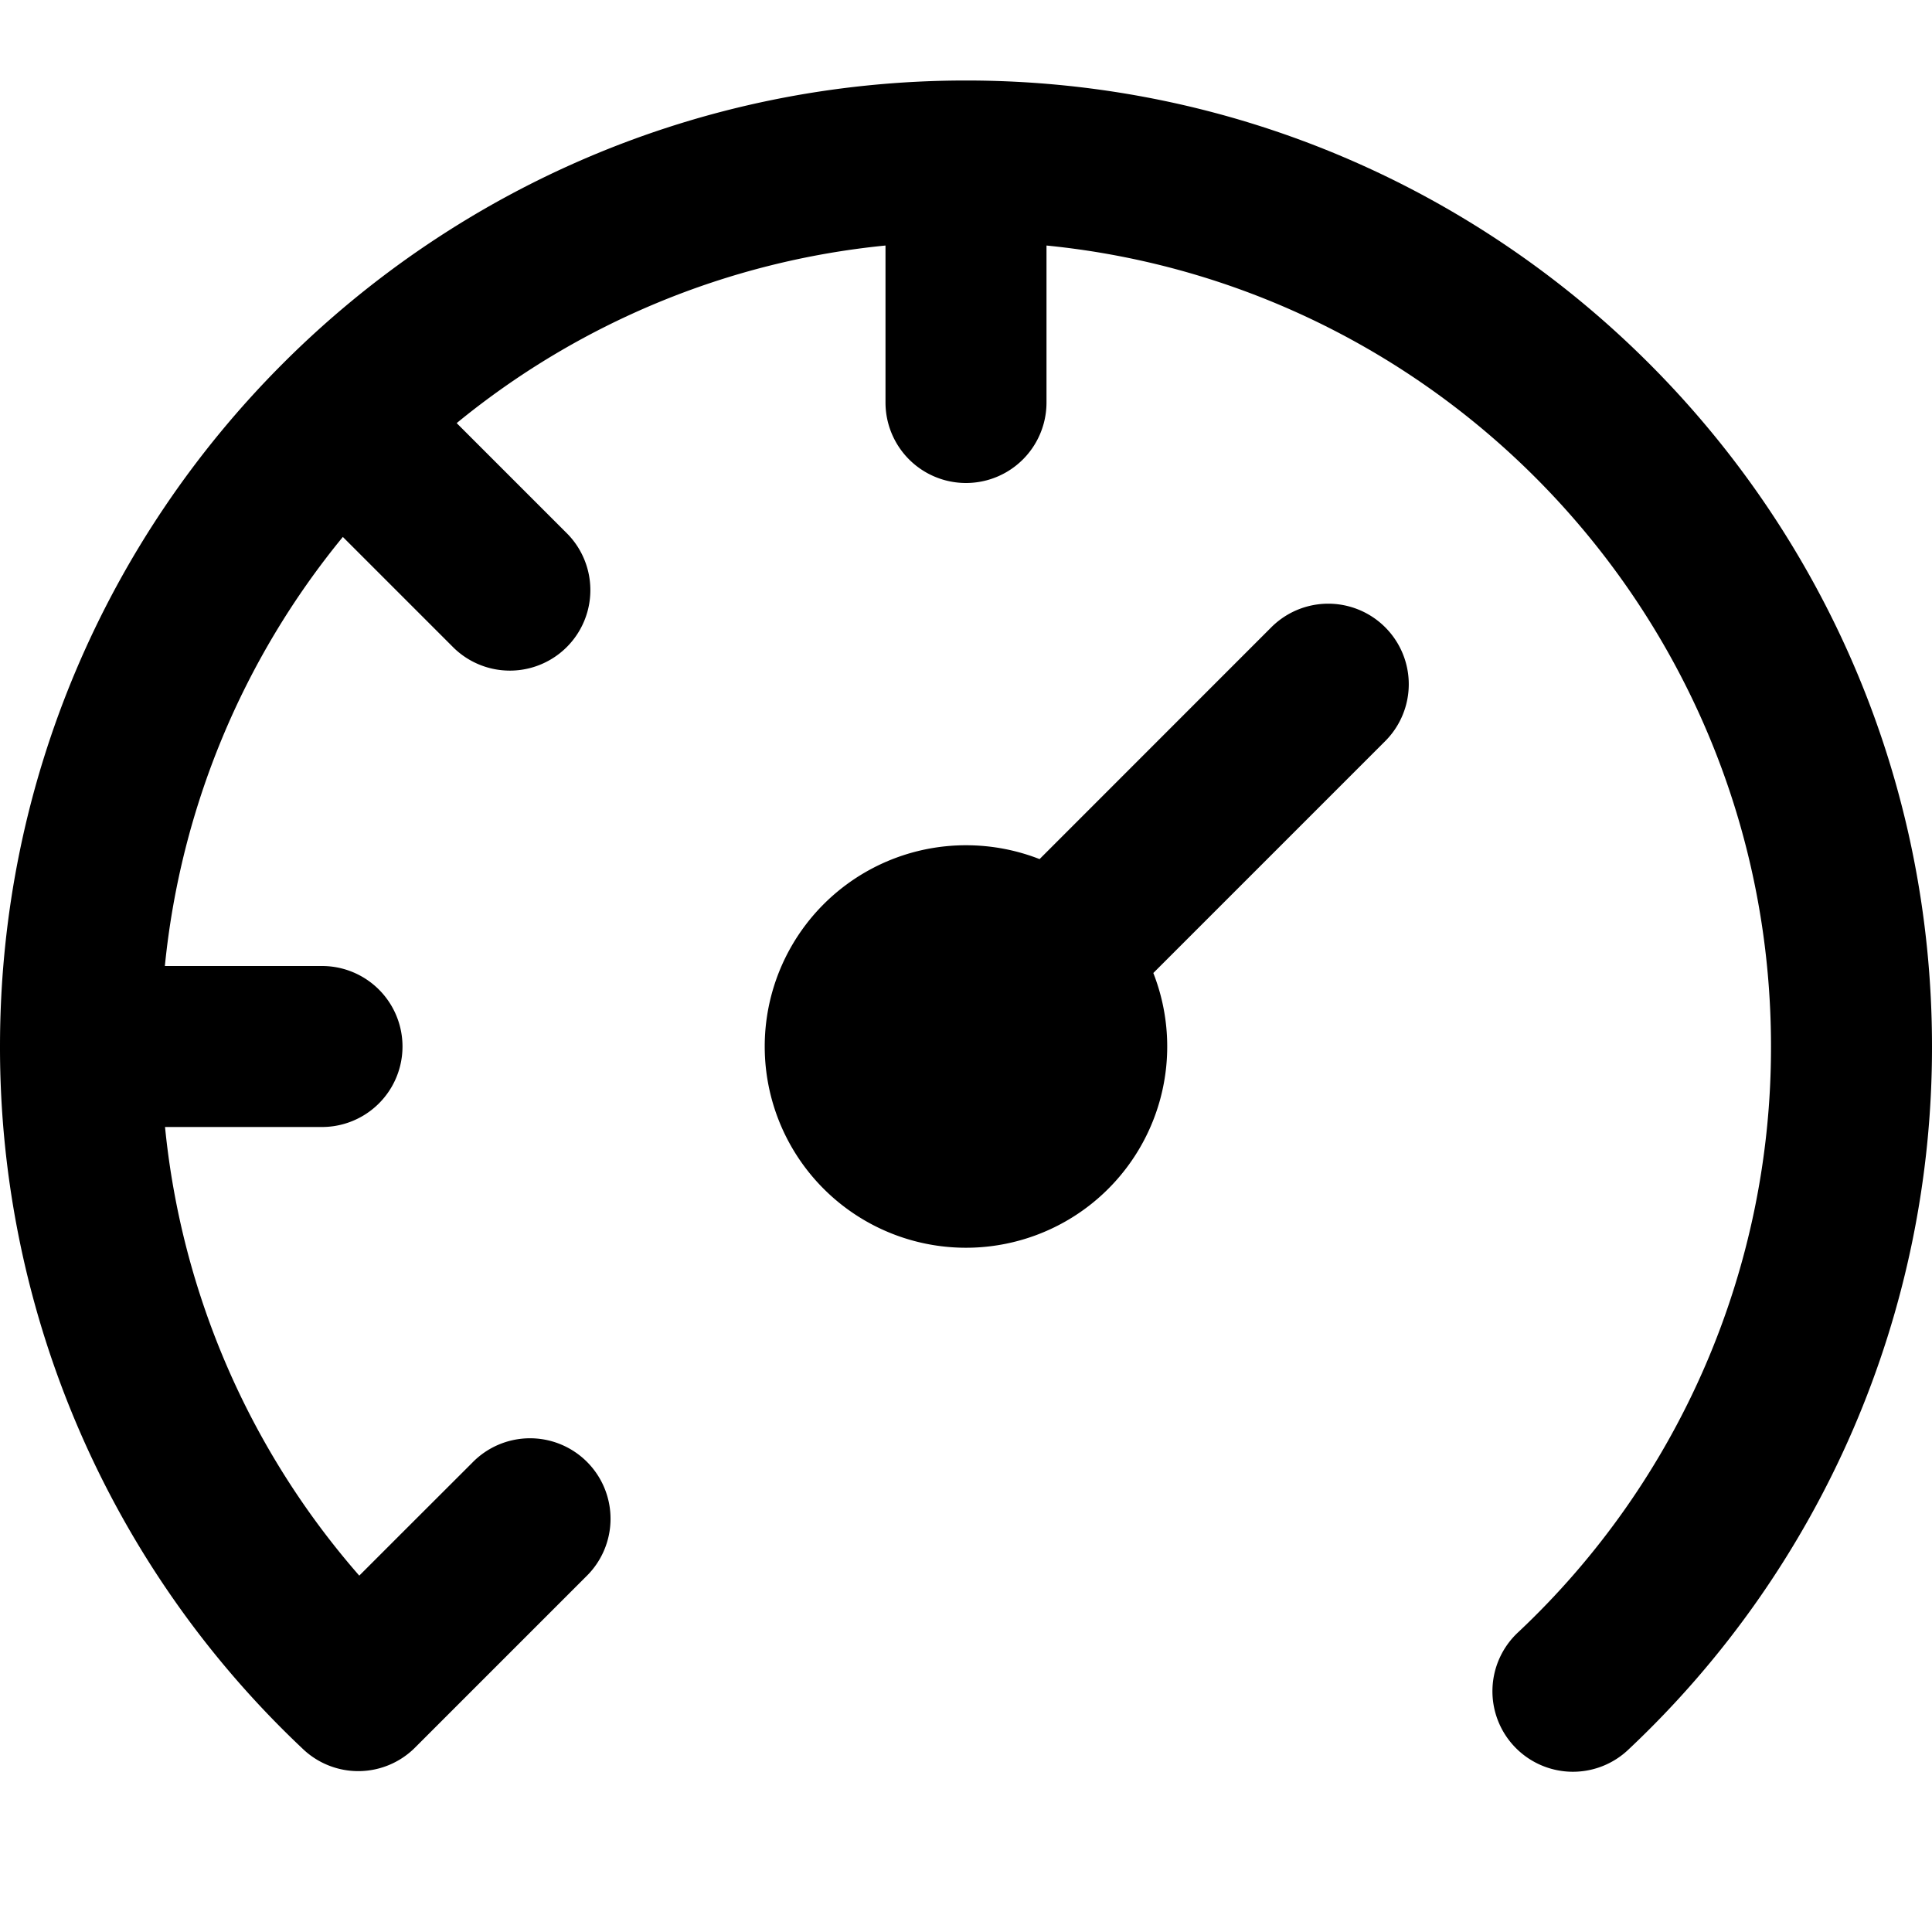 <svg viewBox="0 0 24 24" xmlns="http://www.w3.org/2000/svg">
  <path
    fill-rule="evenodd"
    clip-rule="evenodd"
    d="M13 3.05V5a1 1 0 1 1-2 0V3.05a9.946 9.946 0 0 0-5.327 2.206l1.38 1.38A1 1 0 0 1 5.639 8.05l-1.38-1.38A9.954 9.954 0 0 0 2.048 12H4a1 1 0 1 1 0 2H2.05a9.955 9.955 0 0 0 2.413 5.573l.5-.5a.877.877 0 0 1 .026-.026l.876-.875a1 1 0 1 1 1.414 1.414l-2.121 2.121a.997.997 0 0 1-1.404.011A11.97 11.97 0 0 1 0 13C0 6.373 5.373 1 12 1s12 5.373 12 12a11.97 11.97 0 0 1-3.764 8.727 1 1 0 1 1-1.373-1.454A9.97 9.97 0 0 0 22 13c0-5.185-3.947-9.449-9-9.95Zm-1 7.45c.322 0 .63.061.914.172l2.879-2.88a1 1 0 1 1 1.414 1.415l-2.88 2.88A2.5 2.5 0 1 1 12 10.5Z"
  />
</svg>
